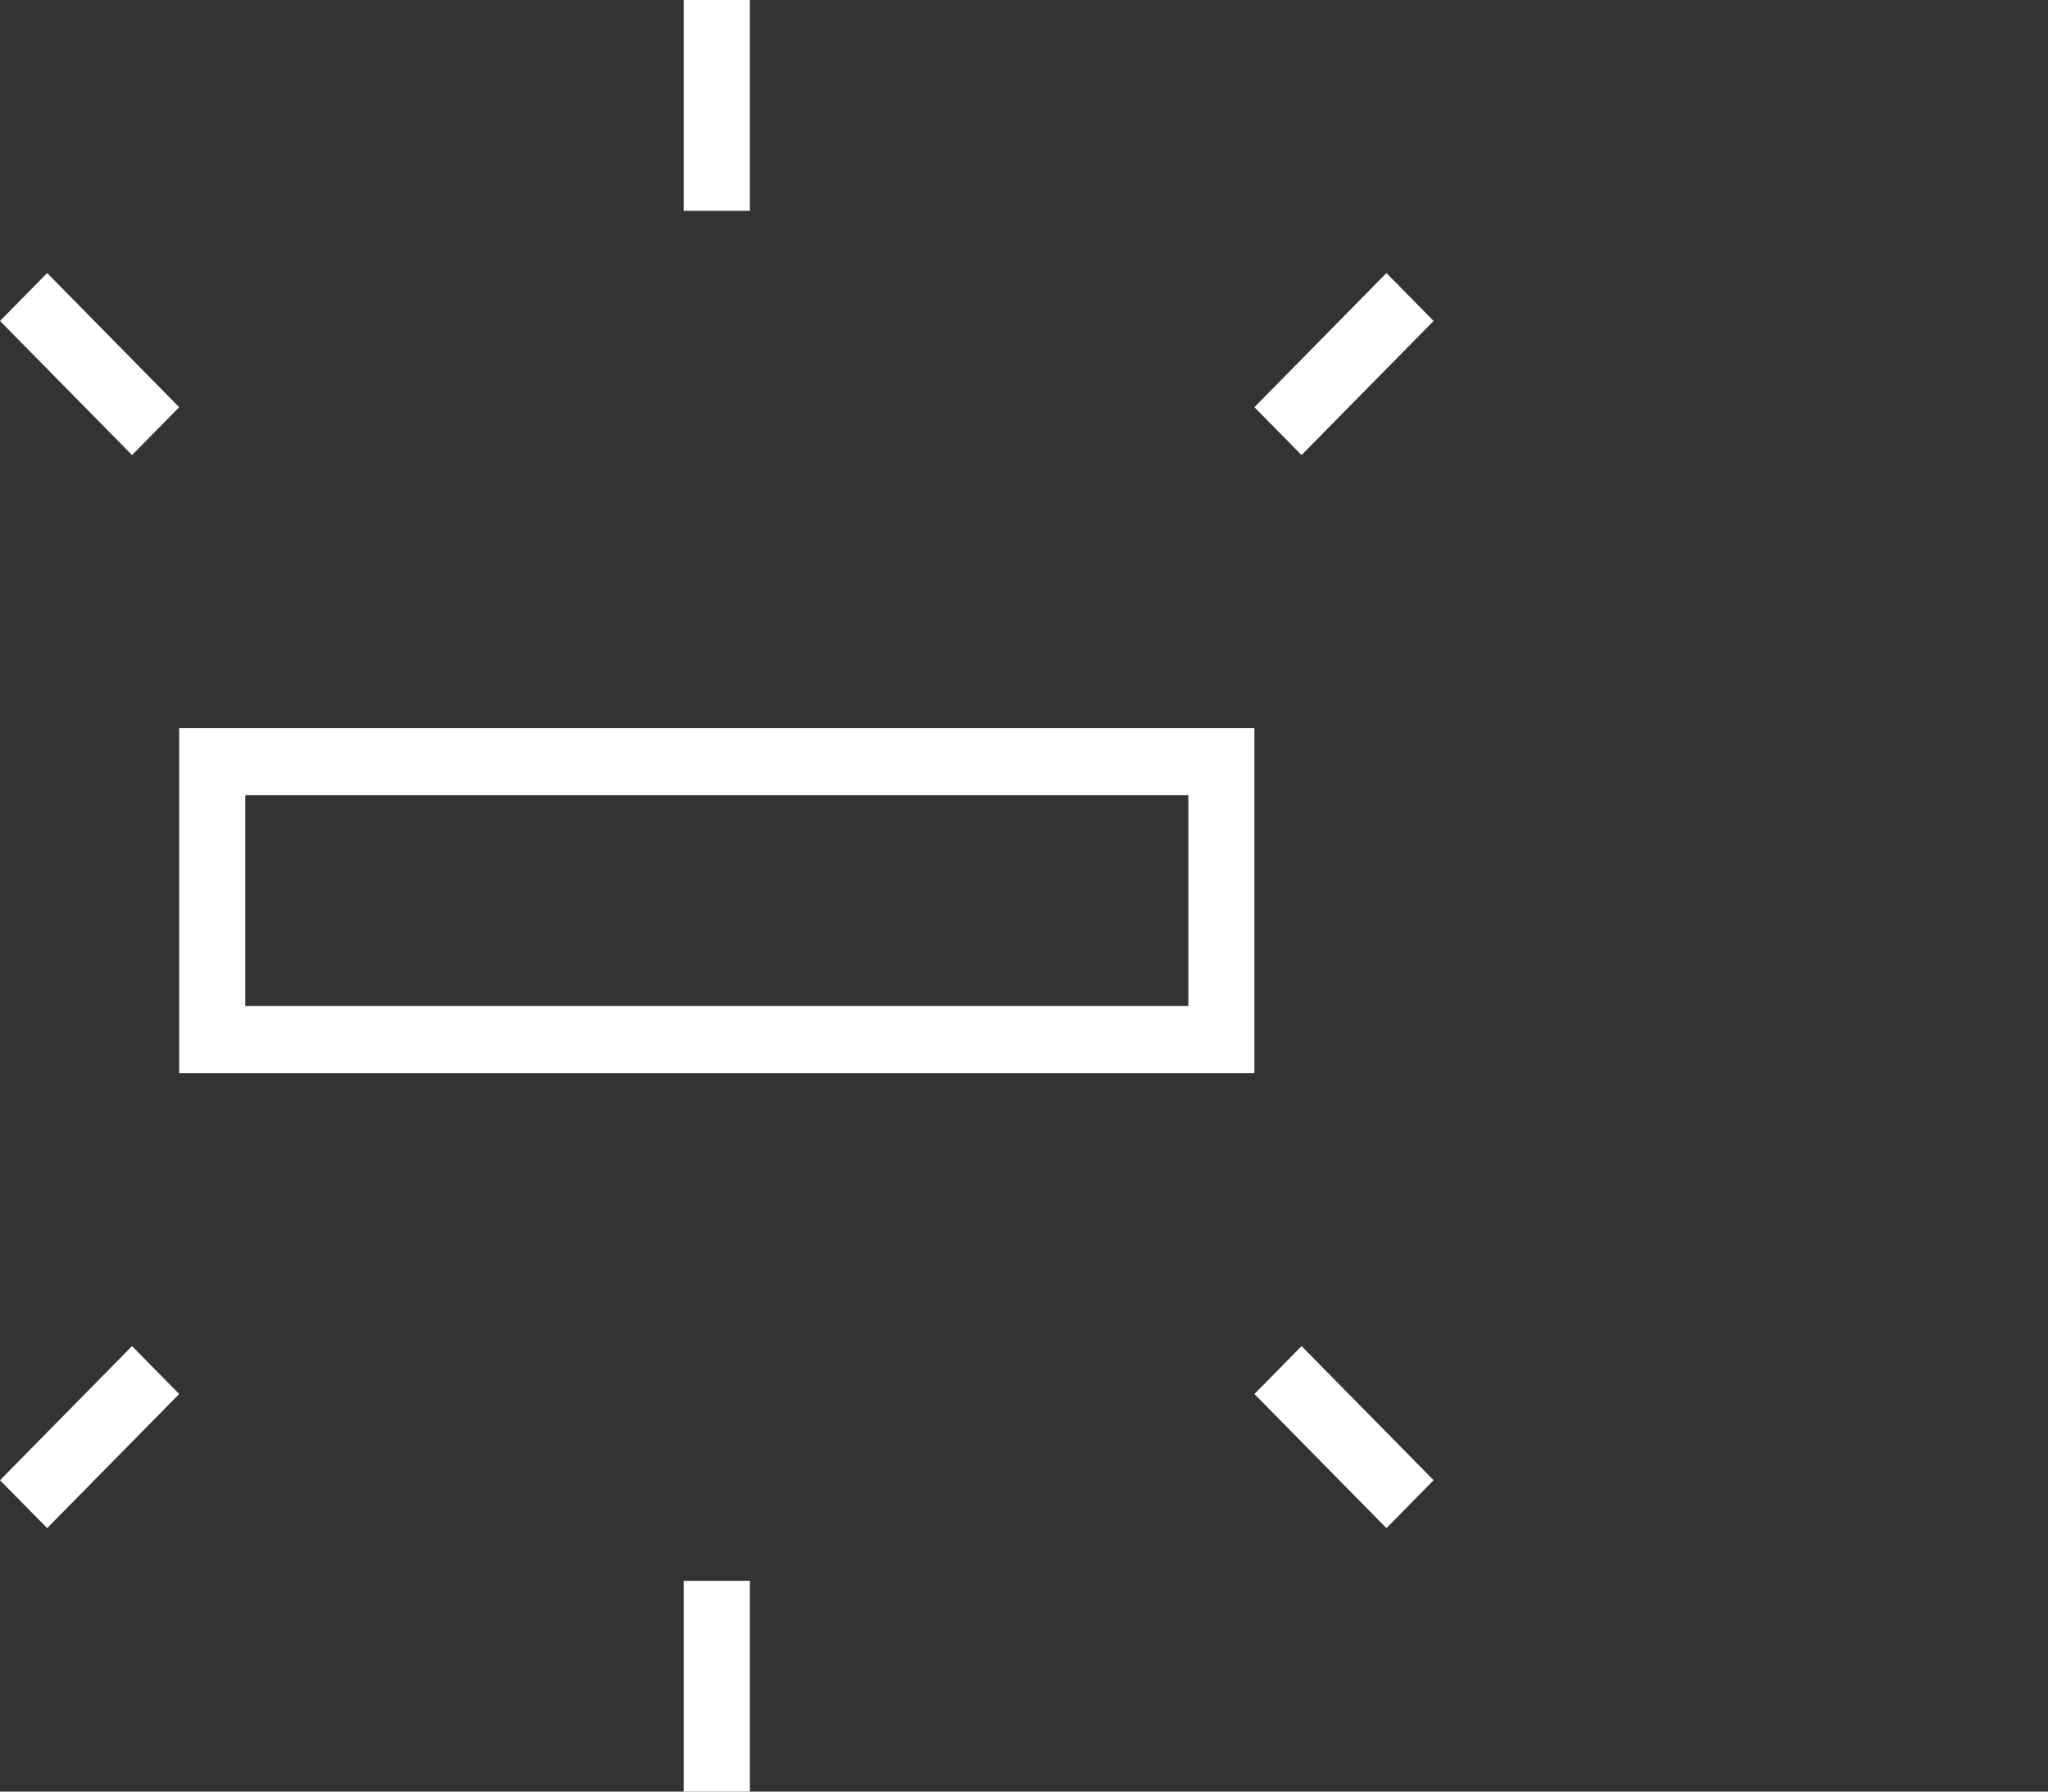 <svg width="40" height="35" viewBox="0 0 40 35" fill="none" xmlns="http://www.w3.org/2000/svg">
<rect x="0" y="0" width="40" height="35" fill="#333333" stroke="none"/>
<path d="M3.5 20.963V14.225H24.5V20.963H3.5ZM13.355 4.118V0H14.645V4.118H13.355ZM25.421 8.89L24.5 7.955L27.079 5.334L28 6.27L25.421 8.89ZM13.355 35V30.882H14.645V35H13.355ZM27.079 29.853L24.5 27.233L25.421 26.297L28 28.917L27.079 29.853ZM2.579 8.89L0 6.27L0.921 5.334L3.5 7.955L2.579 8.89ZM0.921 29.853L0 28.917L2.579 26.297L3.5 27.233L0.921 29.853ZM4.789 19.652H23.21V15.535H4.789V19.652Z" fill="white"/>
</svg>
